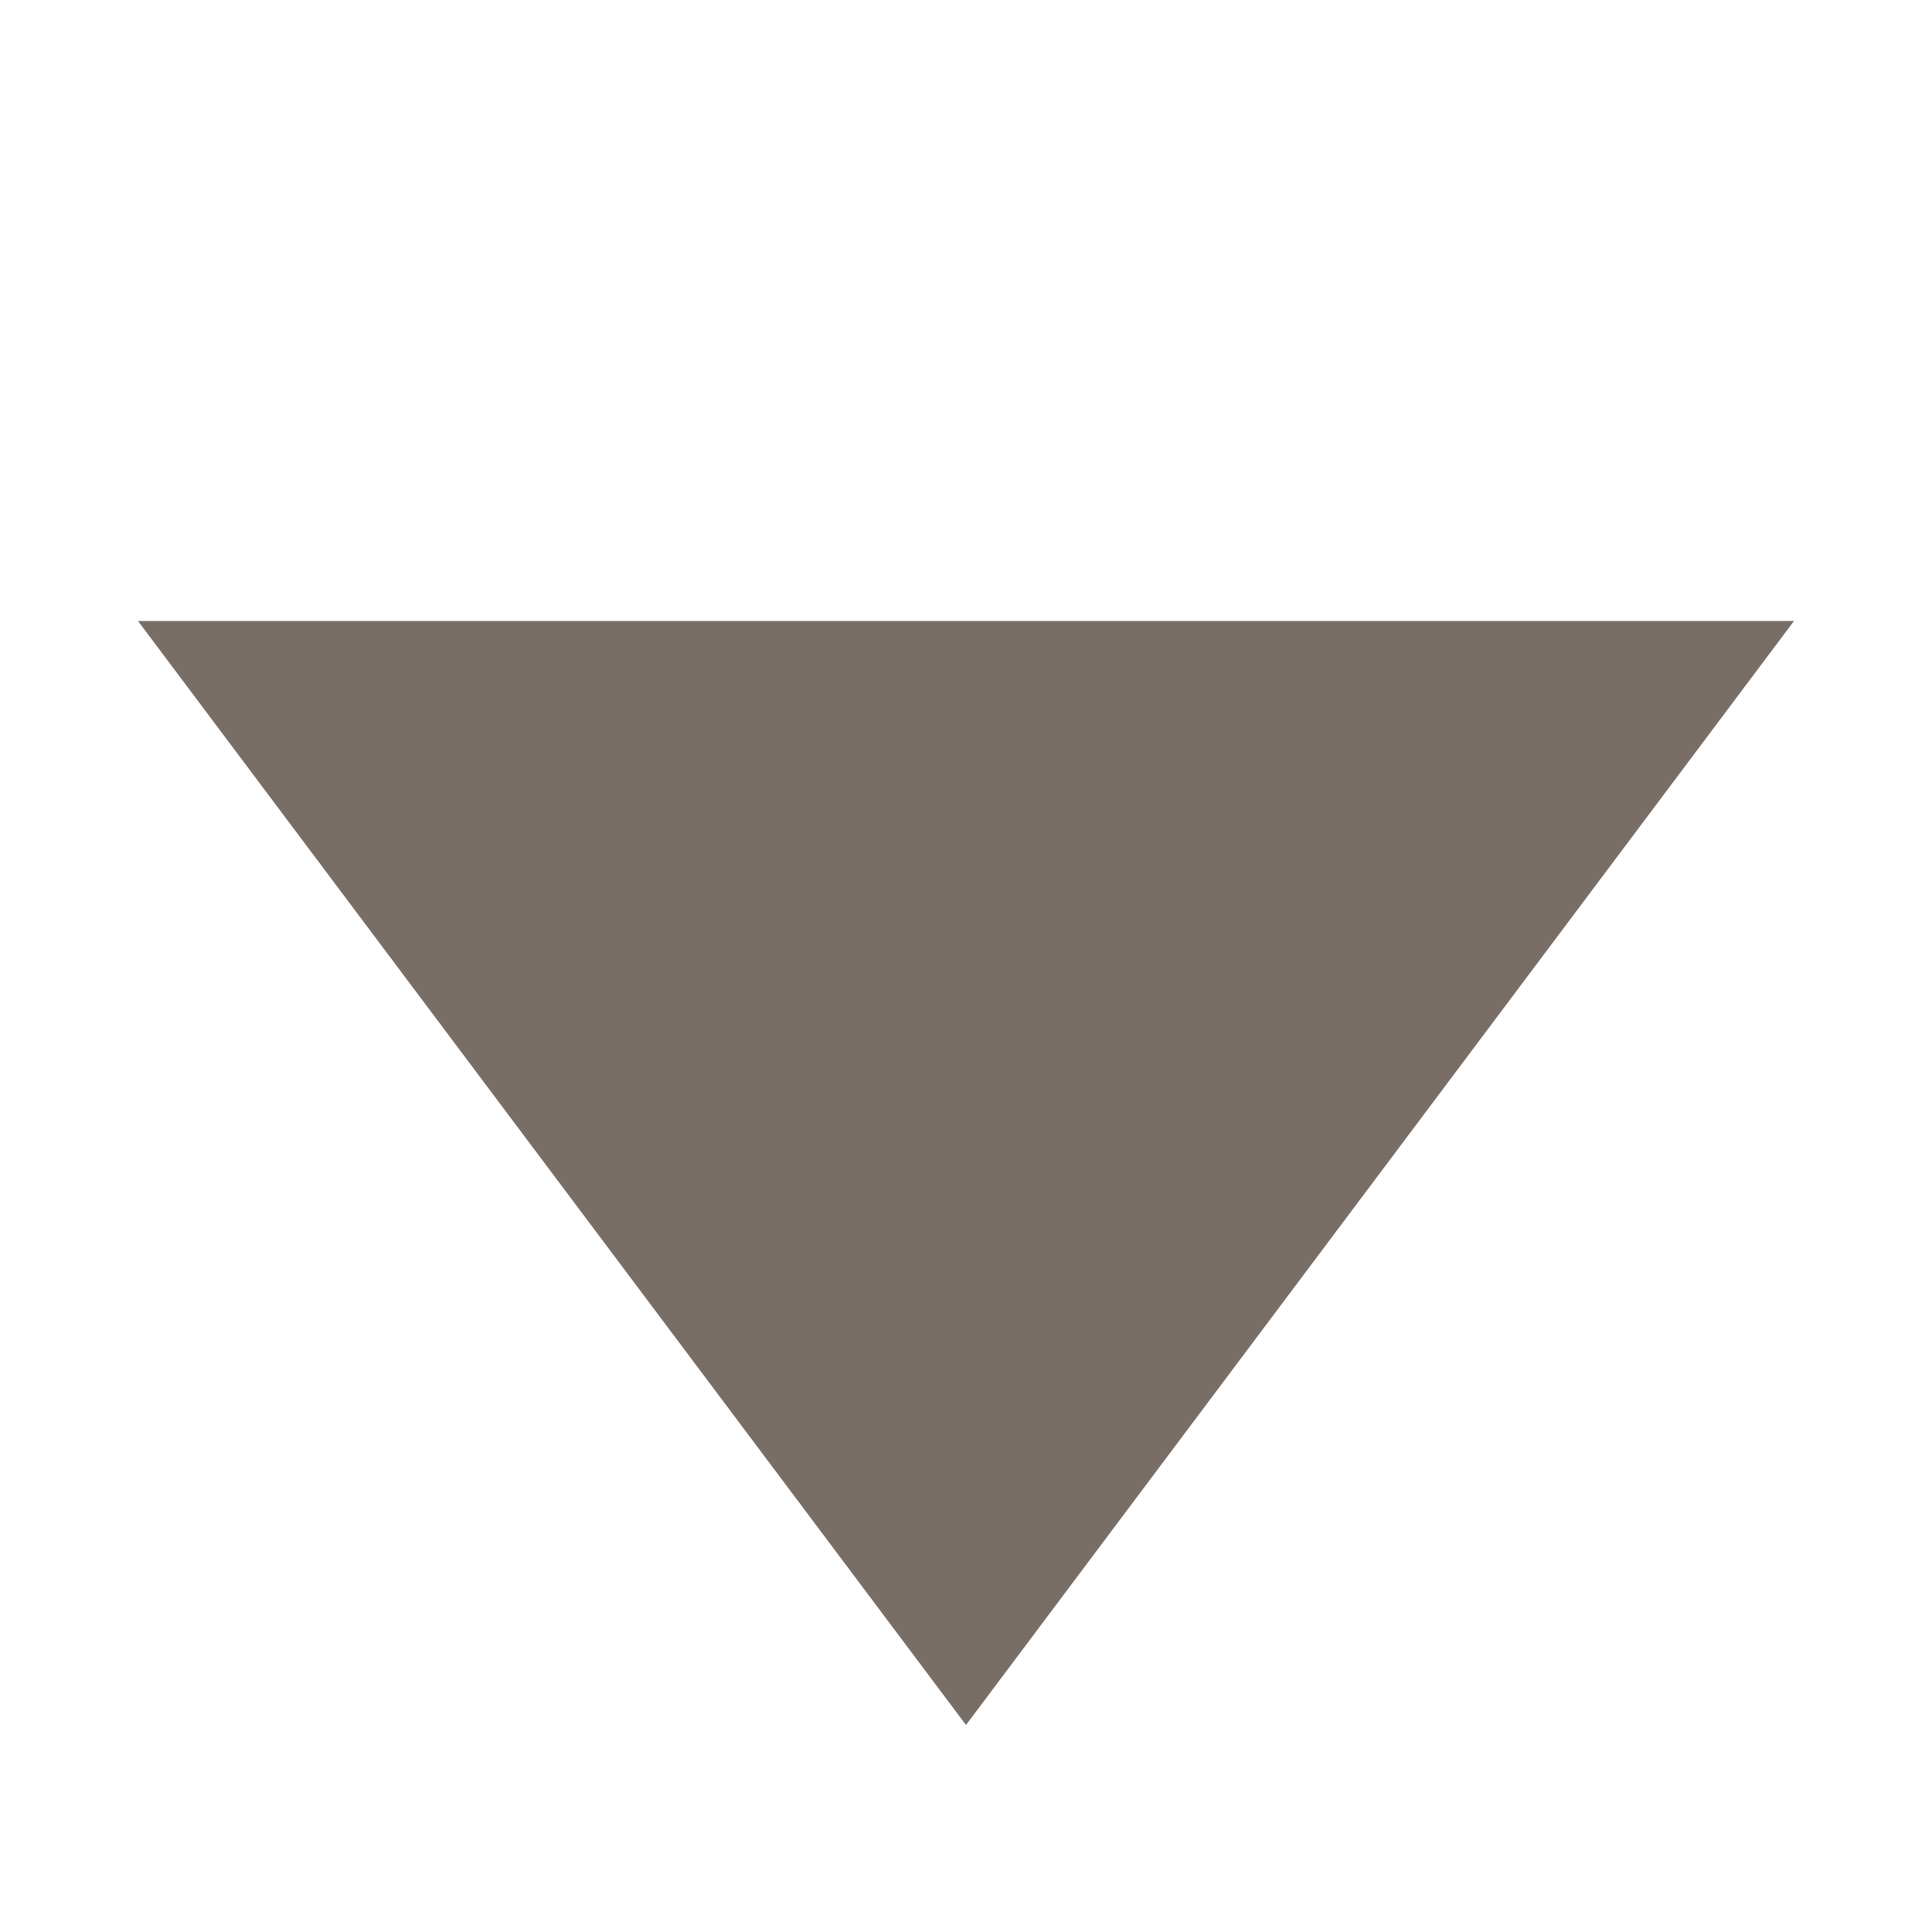 <svg xmlns="http://www.w3.org/2000/svg" width="14" height="14" viewBox="0 0 14 14">
  <g id="open" transform="translate(-1111 -408)">
    <path id="area" d="M1.037,0H12.963A1.037,1.037,0,0,1,14,1.037V12.963A1.037,1.037,0,0,1,12.963,14H1.037A1.037,1.037,0,0,1,0,12.963V1.037A1.037,1.037,0,0,1,1.037,0Z" transform="translate(1111 408)" fill="none"/>
    <path id="open-2" data-name="open" d="M1,1V13L9,7Z" transform="translate(1125 411.5) rotate(90)" fill="#796e66"/>
  </g>
</svg>
